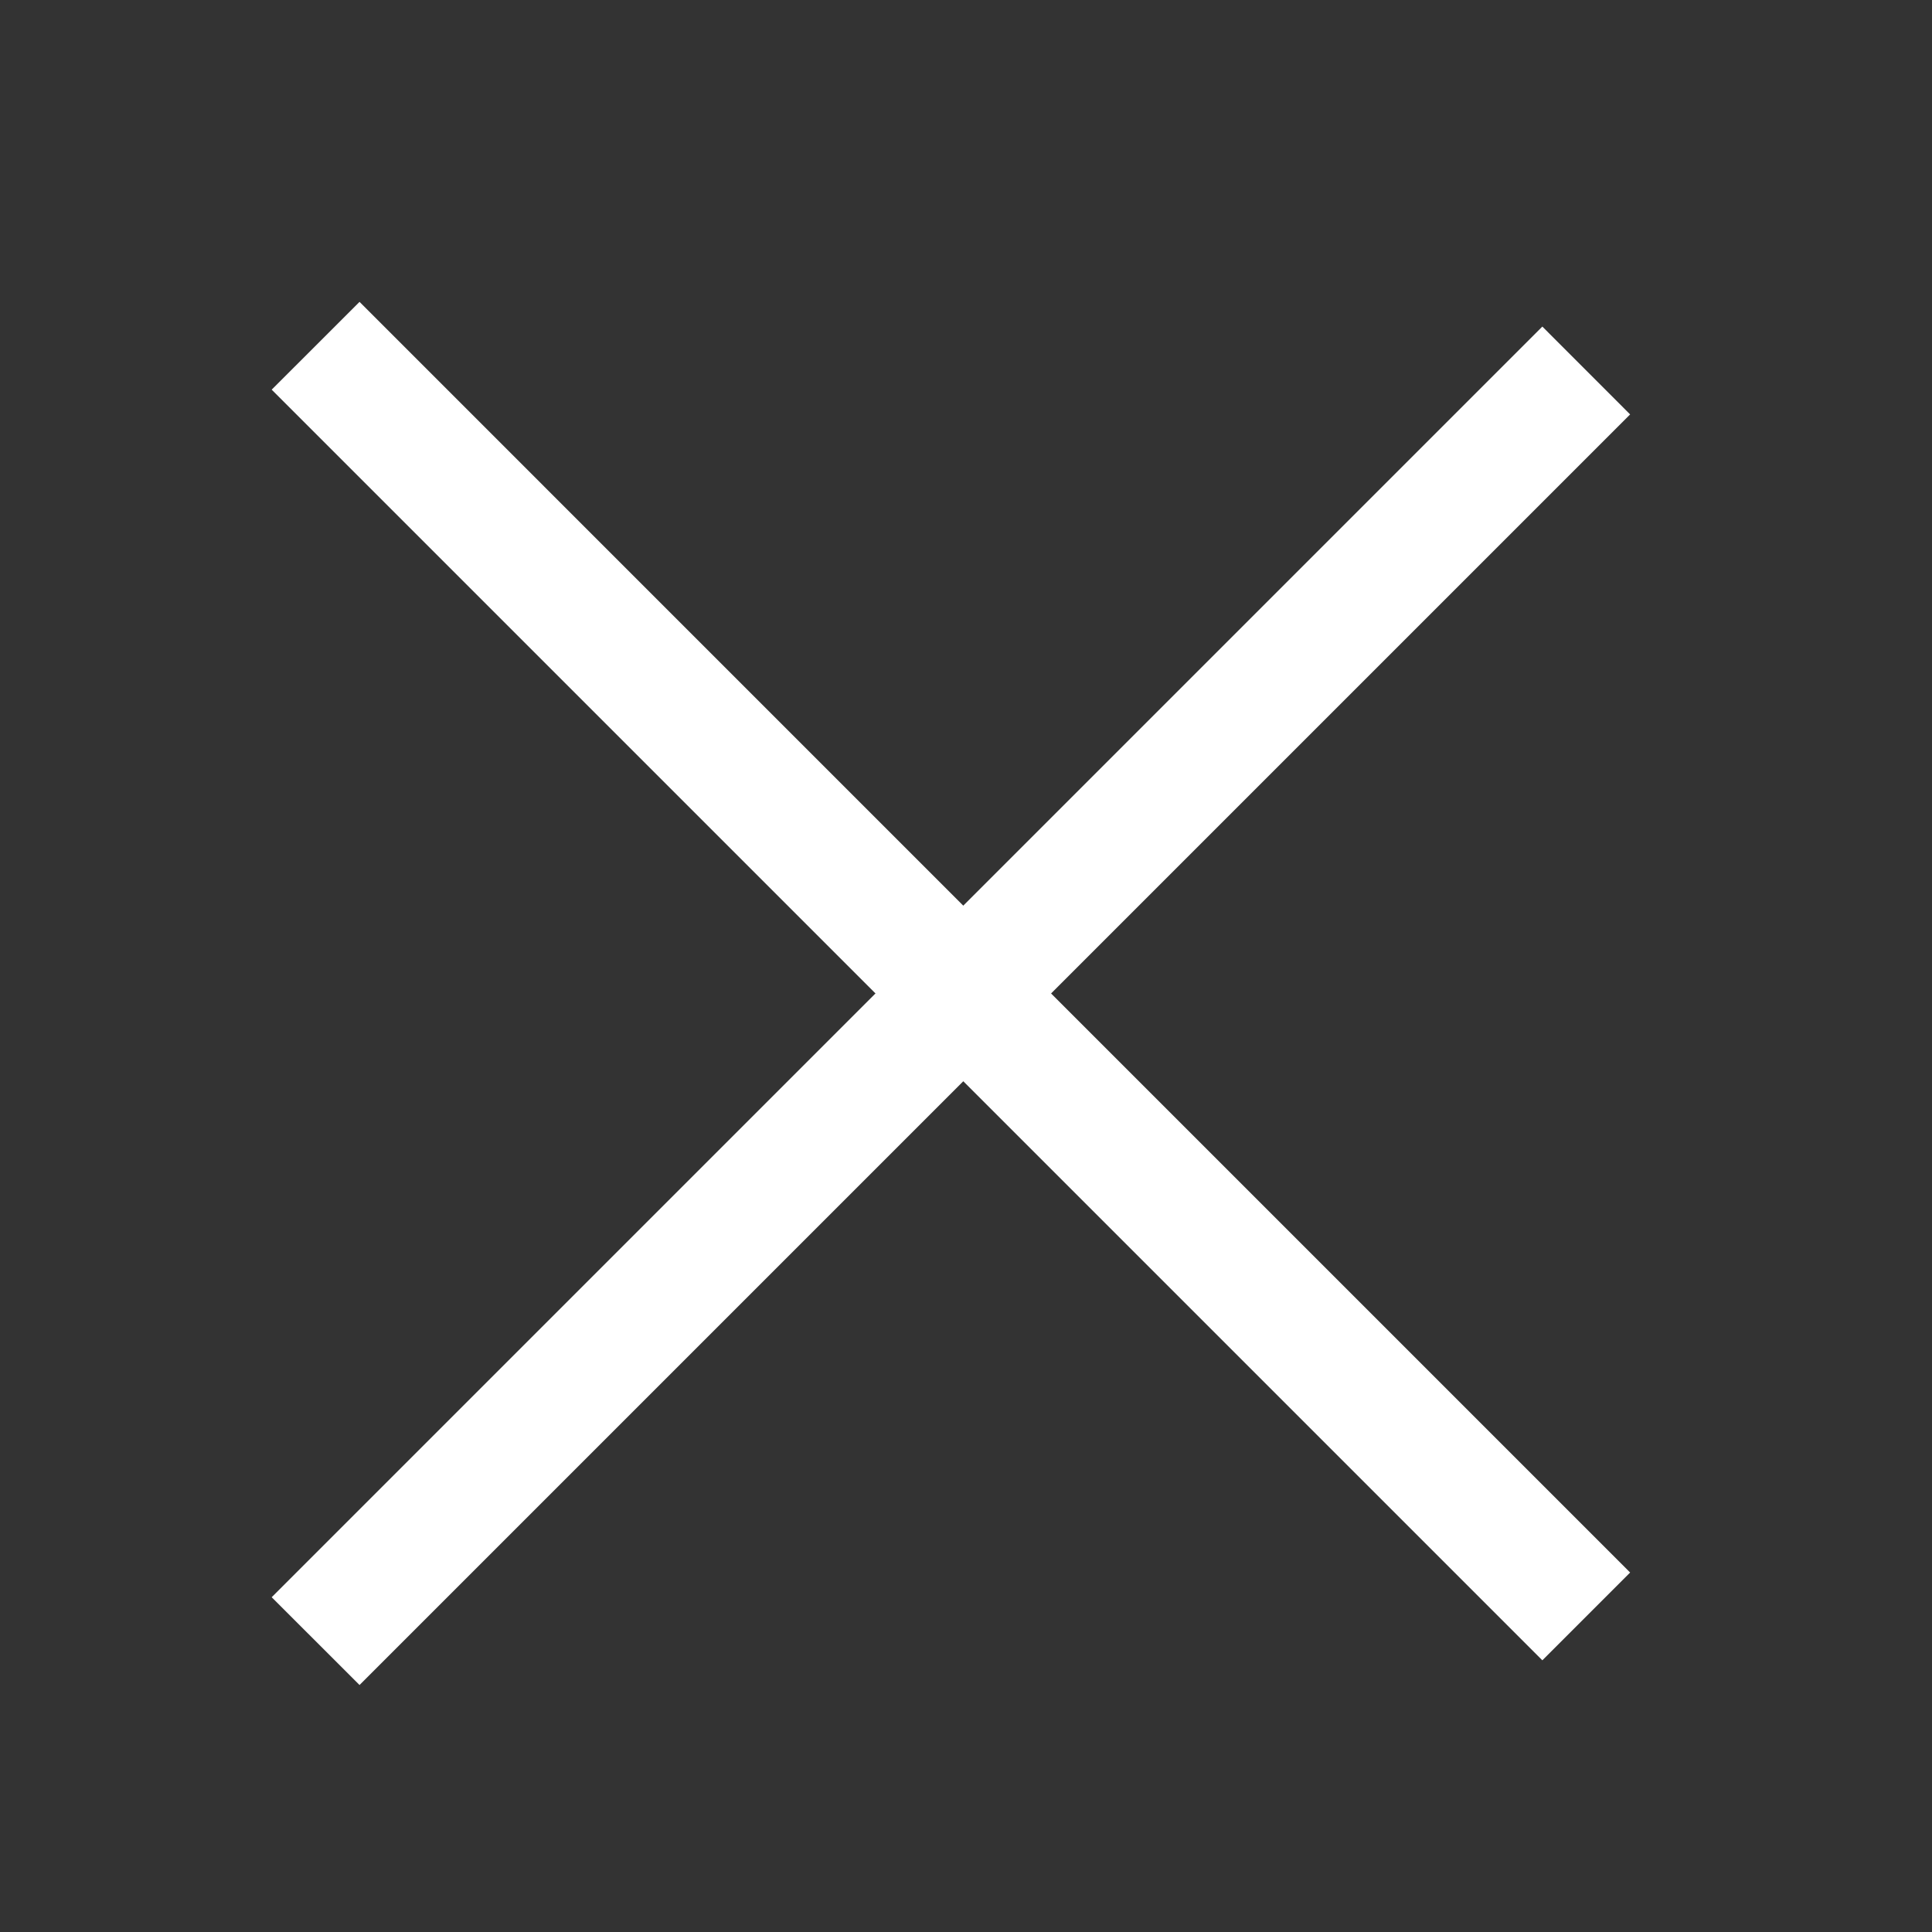 <svg width="32" height="32" viewBox="0 0 32 32" fill="none" xmlns="http://www.w3.org/2000/svg">
<rect x="0" y="0" width="32" height="32" fill="#333333" stroke="none"/>
<path fill-rule="evenodd" clip-rule="evenodd" d="M27 6.864L5.955 27.909L4.5 26.455L25.546 5.409L27 6.864Z" fill="white"/>
<path fill-rule="evenodd" clip-rule="evenodd" d="M27 26.046L5.955 5L4.5 6.454L25.546 27.5L27 26.046Z" fill="white"/>
</svg>
